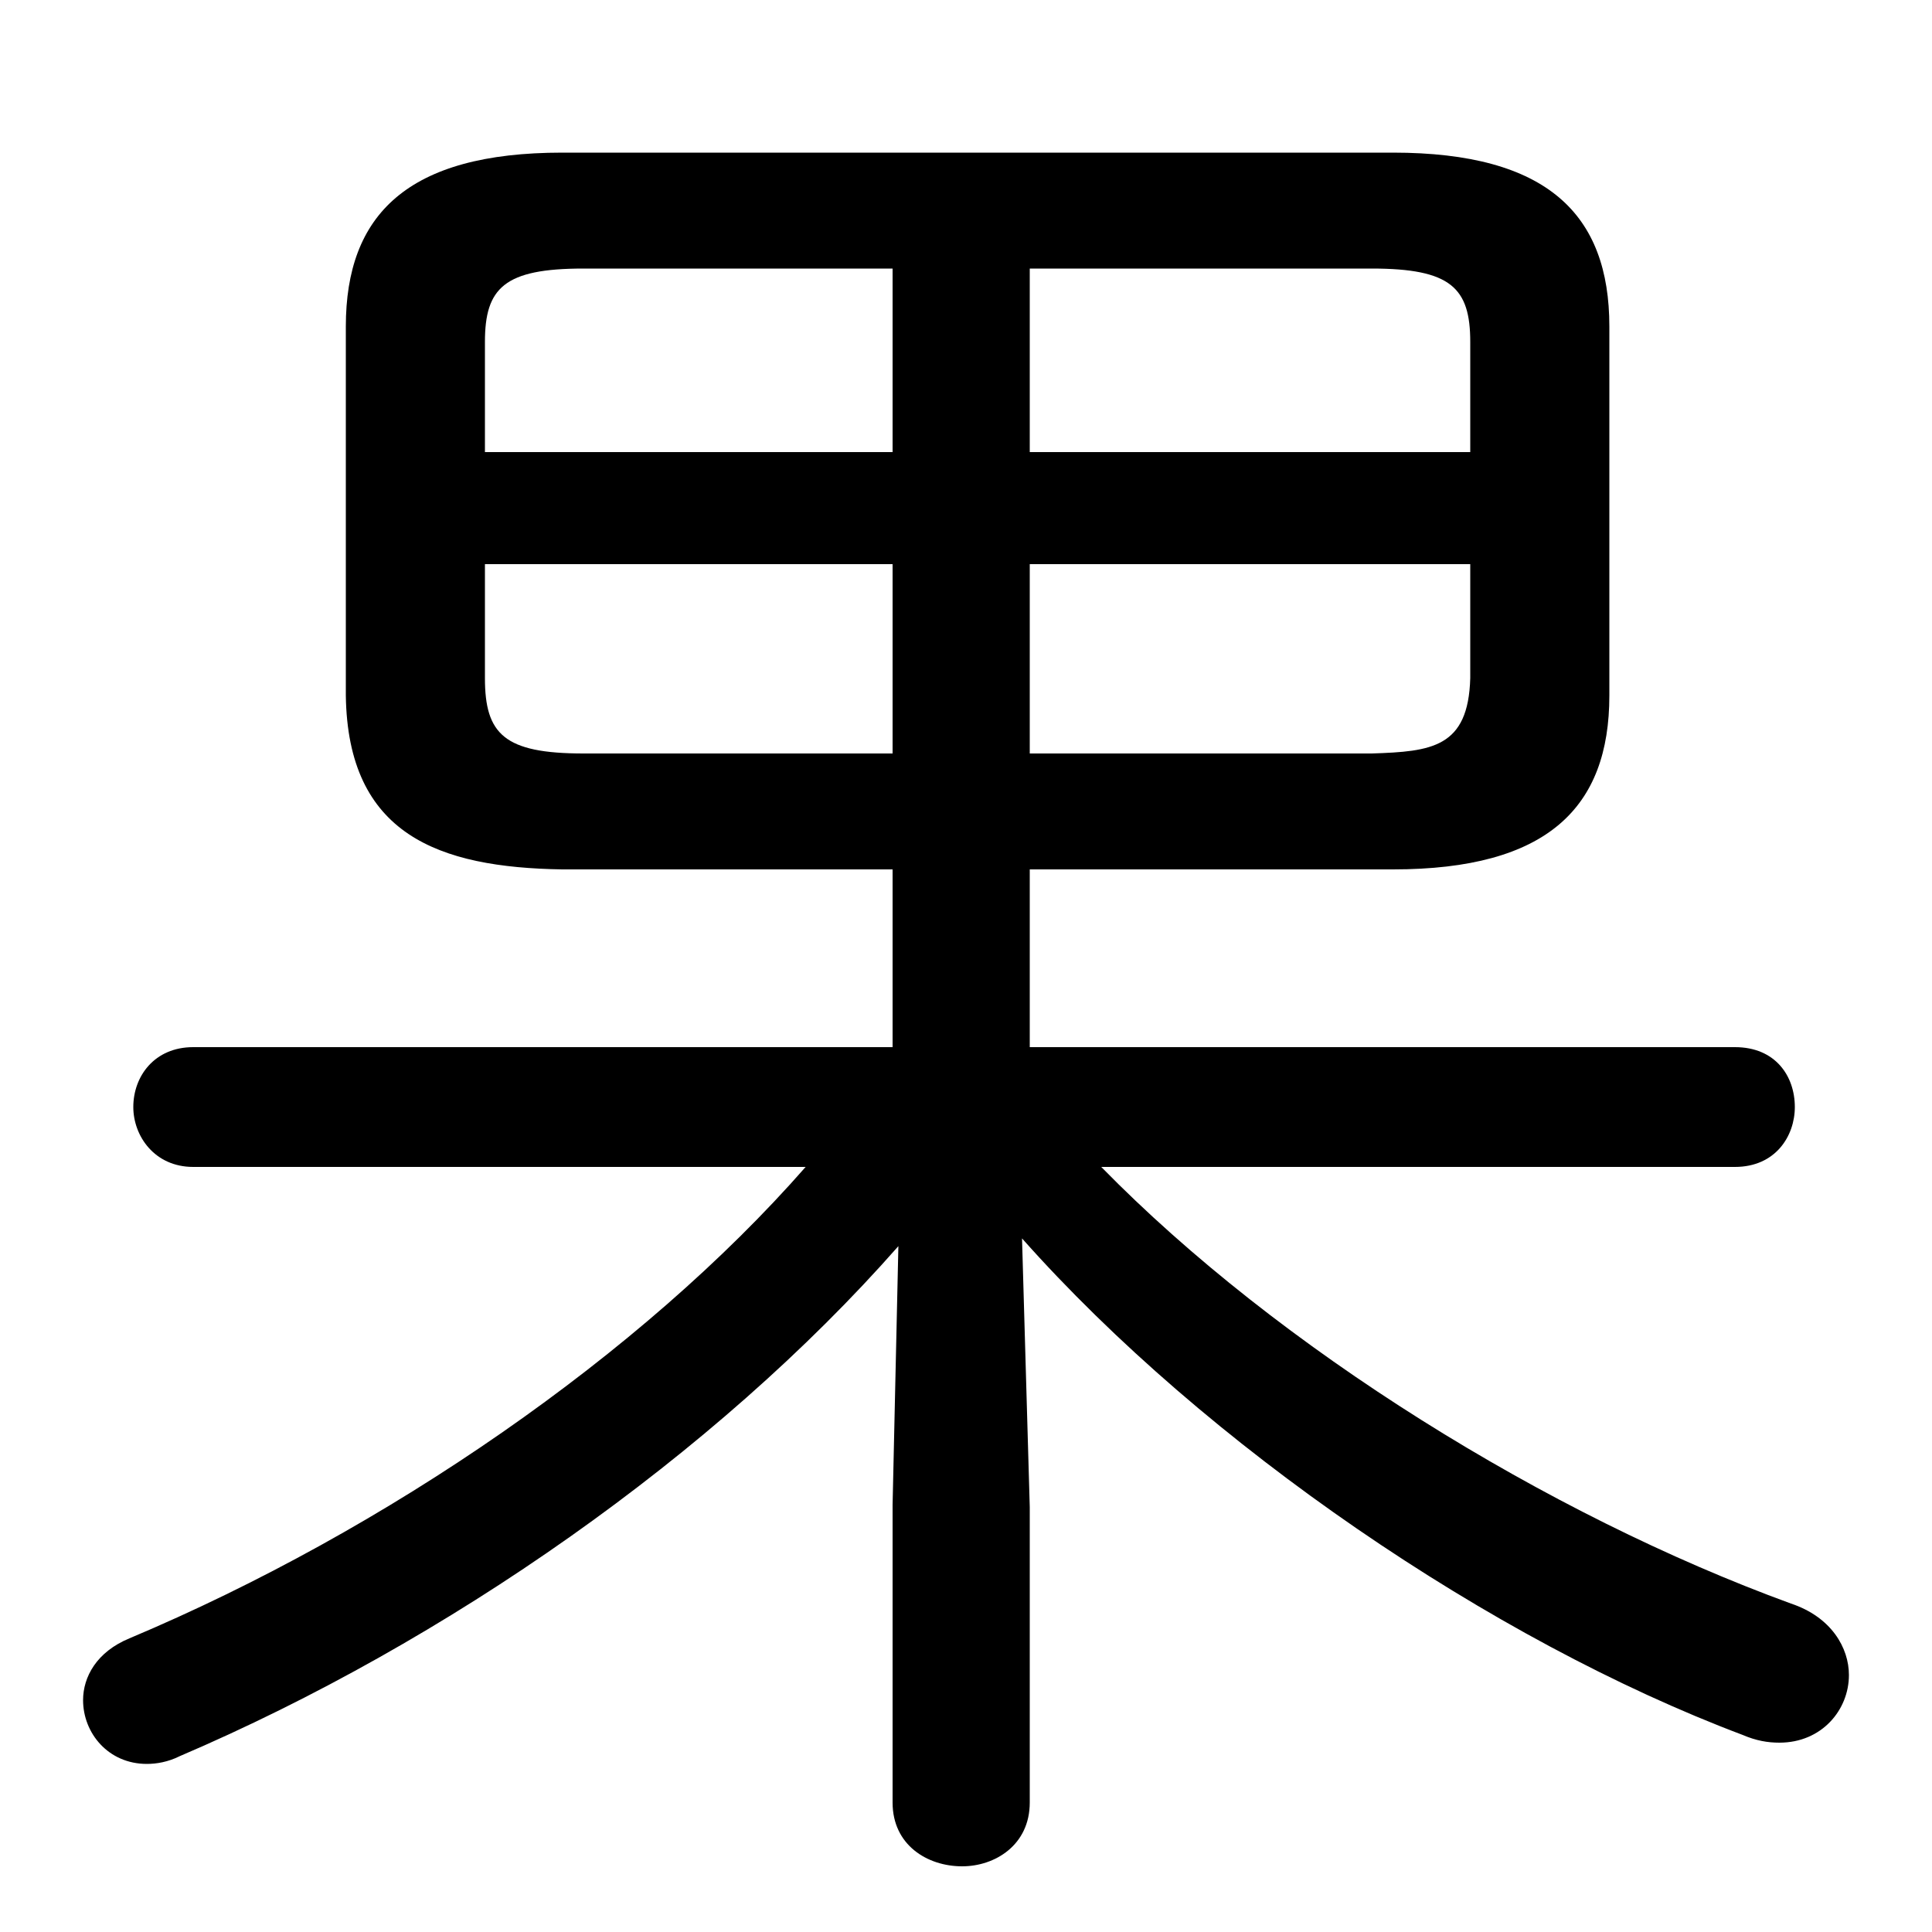 <svg xmlns="http://www.w3.org/2000/svg" viewBox="0 -44.0 50.0 50.0">
    <rect x="0" y="-44.0" width="50.0" height="50.0" fill="#808080" stroke="none"/>
    <g transform="scale(1, -1)">
        <!-- ボディの枠 -->
        <rect x="0" y="-6.0" width="50.0" height="50.0"
            stroke="white" fill="white"/>
        <!-- グリフ座標系の原点 -->
        <circle cx="0" cy="0" r="5" fill="white"/>
        <!-- グリフのアウトライン -->
        <g style="fill:black;stroke:#000000;stroke-width:0;stroke-linecap:round;stroke-linejoin:round;">
        <path d="M 26.65 21.5 L 36.05 21.5 C 40.05 21.5 41.65 23.1 41.65 26.0 L 41.65 35.55 C 41.65 38.45 40.05 40.05 36.05 40.05 L 14.55 40.05 C 10.55 40.05 8.95 38.45 8.95 35.55 L 8.95 26.0 C 9.0 22.4 11.35 21.55 14.55 21.5 L 23.1 21.5 L 23.1 16.9 L 5.0 16.9 C 4.0 16.9 3.45 16.15 3.45 15.35 C 3.45 14.6 4.0 13.8 5.0 13.8 L 20.85 13.8 C 16.6 8.95 10.0 4.4 3.35 1.6 C 2.5 1.25 2.15 0.6 2.15 0.0 C 2.15 -0.85 2.8 -1.65 3.8 -1.65 C 4.05 -1.65 4.35 -1.6 4.65 -1.45 C 11.55 1.5 18.5 6.35 23.25 11.75 L 23.1 5.05 L 23.1 -2.65 C 23.1 -3.75 24.0 -4.3 24.9 -4.3 C 25.75 -4.3 26.65 -3.75 26.65 -2.65 L 26.65 5.0 L 26.45 11.95 C 31.2 6.6 38.6 1.55 45.1 -0.9 C 45.45 -1.05 45.75 -1.1 46.05 -1.1 C 47.15 -1.1 47.85 -0.25 47.85 0.65 C 47.85 1.35 47.4 2.15 46.35 2.5 C 40.05 4.8 33.1 9.1 28.5 13.8 L 44.9 13.8 C 45.95 13.8 46.45 14.6 46.45 15.35 C 46.45 16.15 45.95 16.9 44.9 16.9 L 26.65 16.9 Z M 26.65 29.4 L 38.05 29.4 L 38.05 26.45 C 38.0 24.65 37.05 24.55 35.5 24.5 L 26.65 24.5 Z M 23.1 29.4 L 23.1 24.5 L 15.1 24.5 C 13.05 24.5 12.55 25.0 12.55 26.45 L 12.55 29.4 Z M 26.65 37.05 L 35.5 37.05 C 37.55 37.05 38.05 36.55 38.05 35.15 L 38.05 32.3 L 26.65 32.3 Z M 23.1 37.05 L 23.1 32.3 L 12.55 32.3 L 12.55 35.15 C 12.55 36.55 13.05 37.05 15.1 37.05 Z"/>
    </g>
    </g>
</svg>
